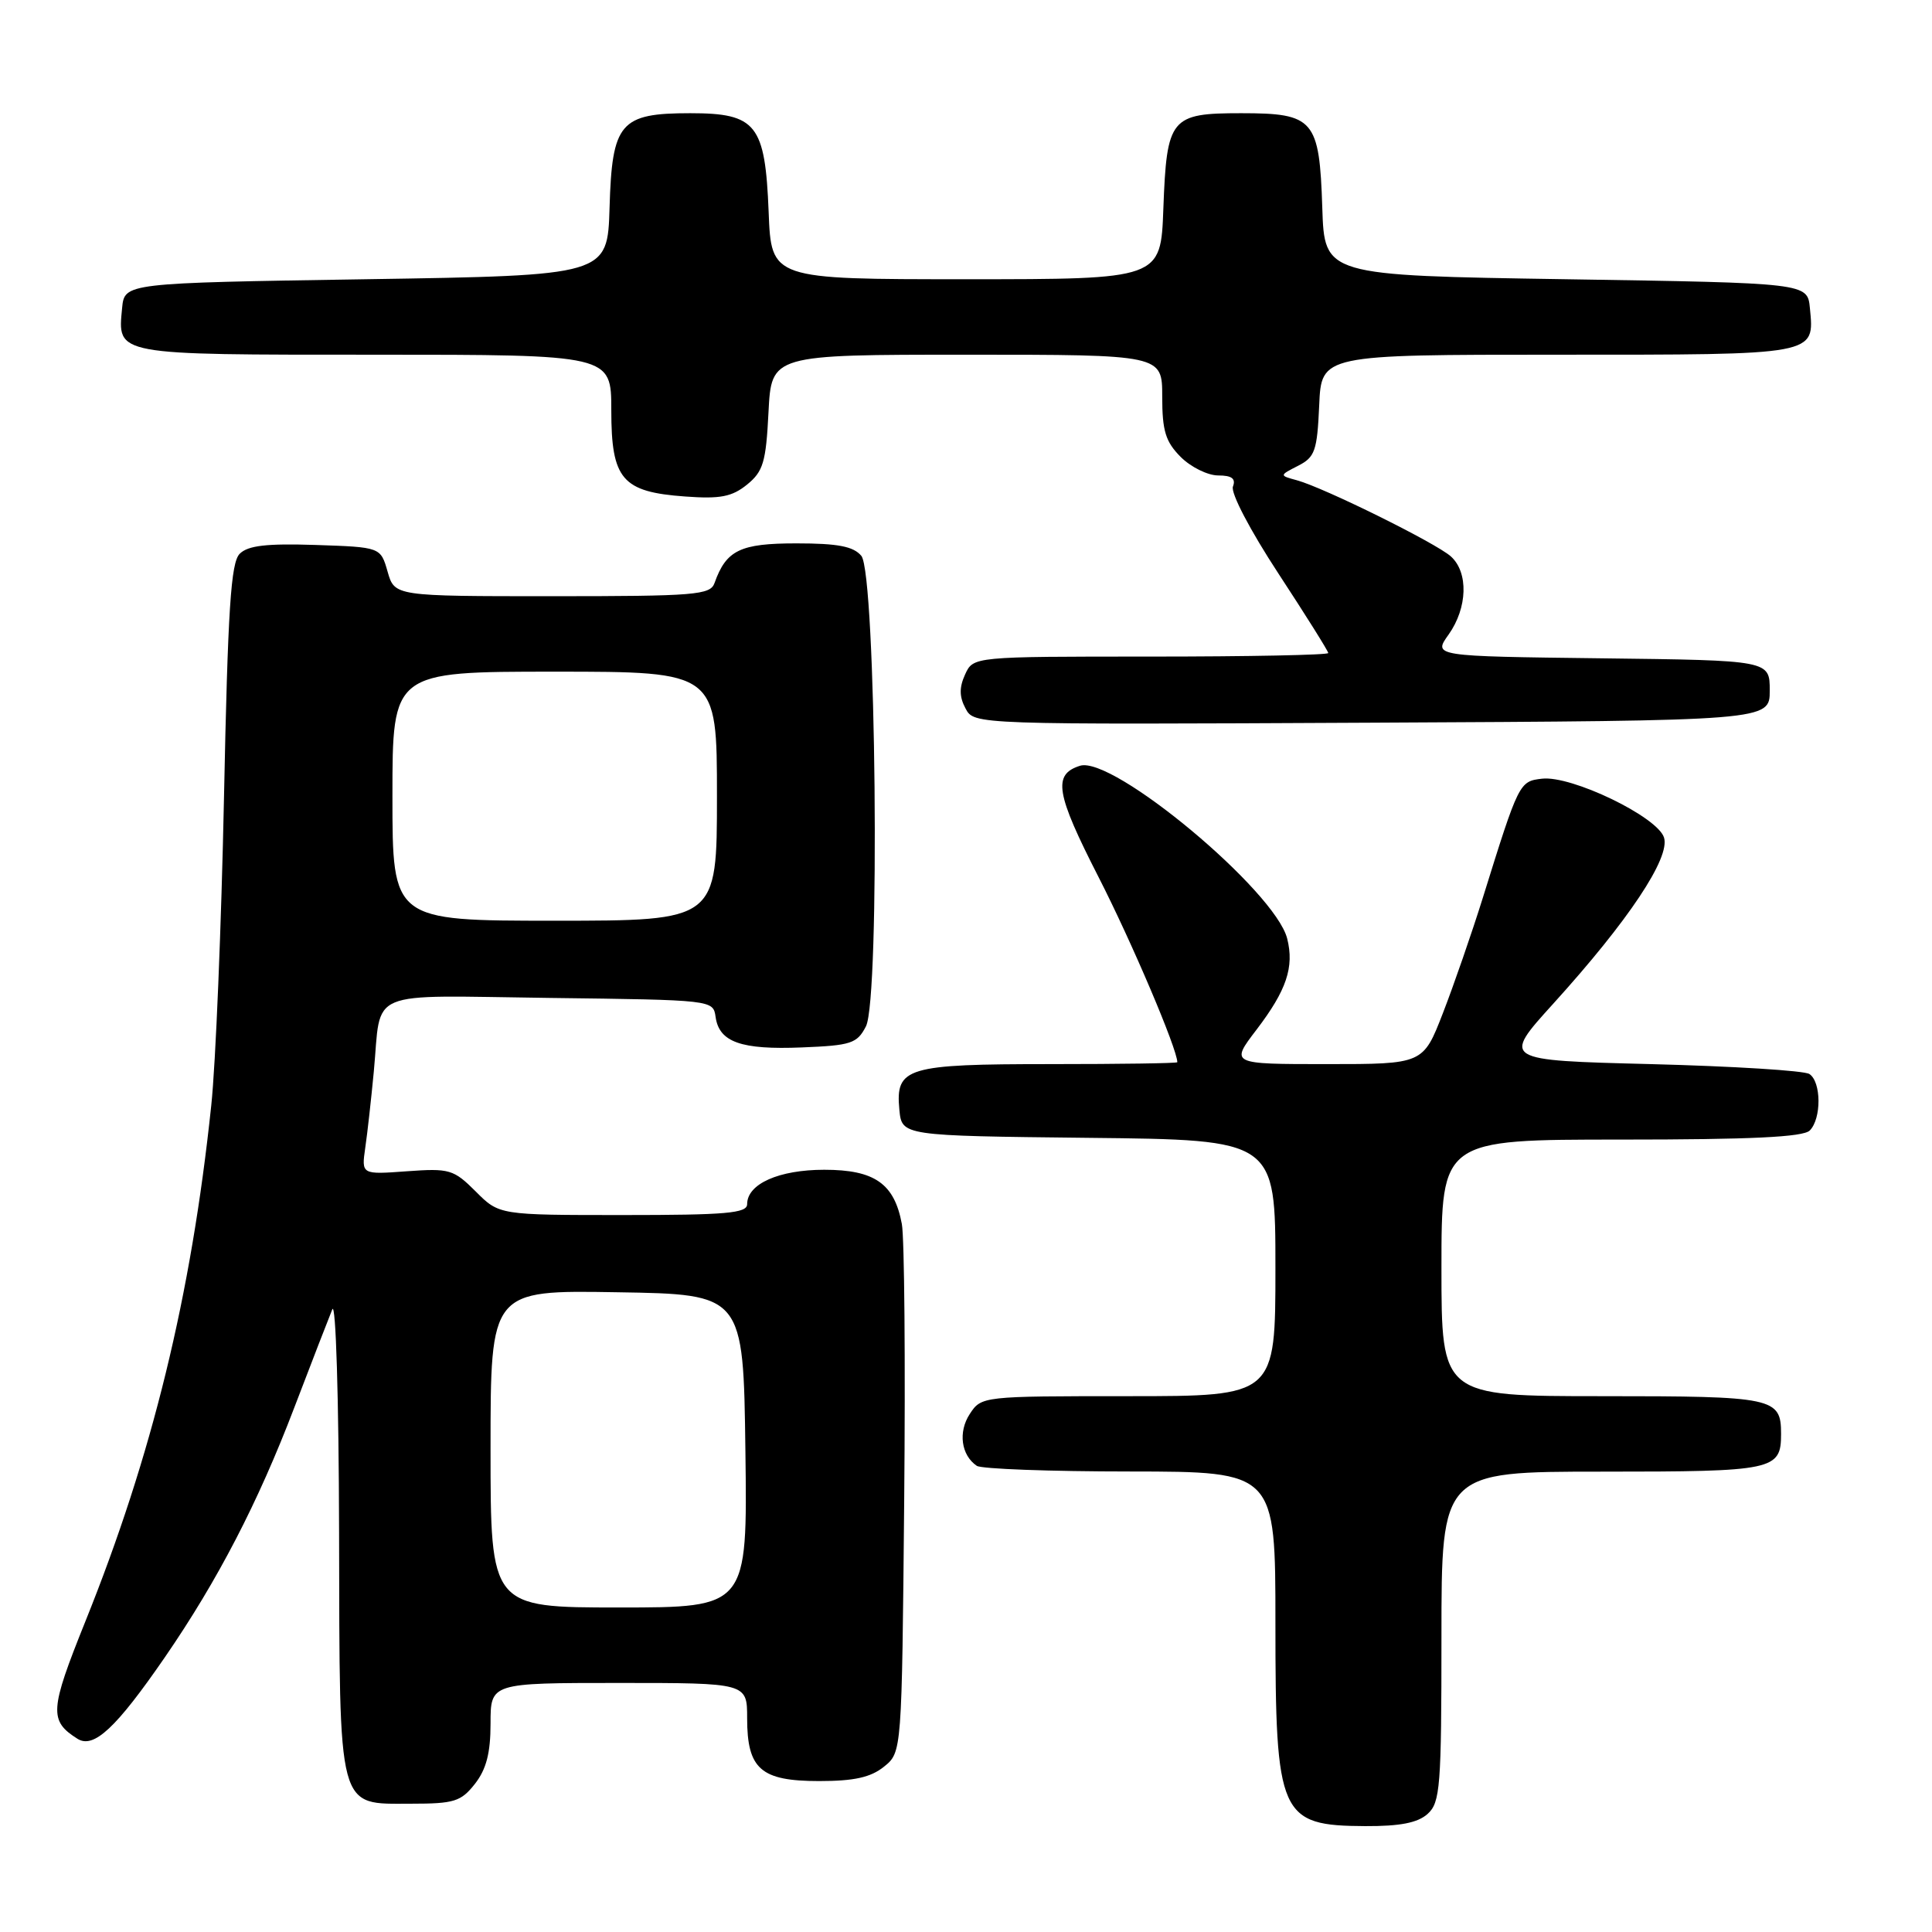 <?xml version="1.0" encoding="UTF-8" standalone="no"?>
<!DOCTYPE svg PUBLIC "-//W3C//DTD SVG 1.1//EN" "http://www.w3.org/Graphics/SVG/1.1/DTD/svg11.dtd" >
<svg xmlns="http://www.w3.org/2000/svg" xmlns:xlink="http://www.w3.org/1999/xlink" version="1.1" viewBox="0 0 256 256">
 <g >
 <path fill="currentColor"
d=" M 189.17 240.35 C 190.84 238.84 191.00 236.74 191.00 216.85 C 191.00 195.00 191.00 195.00 212.30 195.00 C 235.08 195.00 236.00 194.81 236.00 190.00 C 236.00 185.19 235.08 185.00 212.30 185.00 C 191.00 185.00 191.00 185.00 191.00 168.00 C 191.00 151.00 191.00 151.00 214.80 151.00 C 231.98 151.00 238.93 150.67 239.80 149.80 C 241.37 148.23 241.34 143.34 239.75 142.31 C 239.06 141.86 229.62 141.28 218.76 141.00 C 199.01 140.50 199.01 140.50 205.81 133.00 C 215.79 121.99 221.34 113.65 220.49 110.98 C 219.62 108.22 208.23 102.73 204.33 103.18 C 201.31 103.53 201.26 103.63 196.47 119.00 C 195.01 123.67 192.63 130.54 191.19 134.25 C 188.57 141.00 188.57 141.00 175.79 141.00 C 163.01 141.00 163.01 141.00 166.51 136.42 C 170.47 131.22 171.51 128.15 170.56 124.37 C 168.97 118.05 147.44 100.09 143.10 101.47 C 139.47 102.62 139.89 105.12 145.56 116.21 C 149.94 124.77 156.00 139.01 156.00 140.75 C 156.00 140.89 148.44 141.00 139.19 141.00 C 120.09 141.00 118.64 141.44 119.17 147.04 C 119.50 150.50 119.50 150.50 144.25 150.77 C 169.00 151.03 169.00 151.03 169.00 168.02 C 169.00 185.00 169.00 185.00 149.52 185.00 C 130.16 185.00 130.04 185.01 128.50 187.36 C 126.94 189.74 127.35 192.82 129.43 194.23 C 130.02 194.64 139.16 194.98 149.75 194.98 C 169.00 195.00 169.00 195.00 169.00 215.07 C 169.00 240.66 169.55 241.91 180.92 241.97 C 185.53 241.99 187.86 241.53 189.17 240.35 Z  M 62.93 236.37 C 64.44 234.44 65.00 232.28 65.00 228.37 C 65.00 223.00 65.00 223.00 82.00 223.00 C 99.00 223.00 99.00 223.00 99.00 227.67 C 99.00 234.42 100.81 236.00 108.54 236.00 C 113.19 236.00 115.38 235.51 117.14 234.09 C 119.50 232.18 119.50 232.18 119.81 198.84 C 119.98 180.50 119.84 164.01 119.50 162.19 C 118.51 156.83 115.89 155.00 109.22 155.00 C 103.21 155.00 99.00 156.87 99.00 159.56 C 99.00 160.76 96.22 161.00 82.58 161.00 C 66.15 161.00 66.15 161.00 63.04 157.88 C 60.10 154.95 59.57 154.79 53.90 155.20 C 47.89 155.64 47.89 155.64 48.40 152.07 C 48.69 150.11 49.19 145.57 49.53 142.00 C 50.58 130.89 48.12 131.92 72.82 132.23 C 94.46 132.50 94.50 132.50 94.82 134.75 C 95.29 138.09 98.20 139.12 106.24 138.79 C 112.78 138.53 113.57 138.27 114.74 136.00 C 116.64 132.31 116.09 76.01 114.13 73.65 C 113.08 72.40 111.03 72.00 105.53 72.00 C 98.08 72.00 96.23 72.89 94.68 77.25 C 94.12 78.84 92.17 79.00 73.18 79.00 C 52.29 79.00 52.29 79.00 51.36 75.75 C 50.43 72.50 50.43 72.50 41.82 72.21 C 35.33 72.00 32.86 72.28 31.76 73.38 C 30.59 74.56 30.19 80.65 29.68 105.67 C 29.33 122.62 28.58 141.00 27.99 146.50 C 25.33 171.75 20.17 192.85 11.29 214.90 C 6.58 226.61 6.49 228.01 10.27 230.40 C 12.42 231.75 15.39 228.97 21.85 219.59 C 28.85 209.41 34.20 199.09 39.00 186.50 C 41.31 180.45 43.58 174.60 44.03 173.50 C 44.50 172.37 44.89 185.25 44.93 203.03 C 45.01 240.43 44.63 239.00 54.48 239.00 C 60.18 239.00 61.08 238.72 62.93 236.37 Z  M 234.50 91.50 C 234.50 87.50 234.50 87.50 212.20 87.23 C 189.89 86.96 189.89 86.96 191.95 84.08 C 194.46 80.54 194.60 75.85 192.25 73.73 C 190.28 71.96 175.46 64.63 171.85 63.64 C 169.50 63.00 169.50 63.00 172.00 61.72 C 174.24 60.58 174.53 59.75 174.80 53.72 C 175.09 47.00 175.09 47.00 206.42 47.00 C 240.96 47.00 240.42 47.10 239.82 40.82 C 239.50 37.50 239.50 37.50 207.50 37.00 C 175.50 36.50 175.50 36.50 175.21 27.53 C 174.83 15.82 174.12 15.00 164.47 15.00 C 155.09 15.00 154.60 15.60 154.15 27.65 C 153.81 37.00 153.81 37.00 128.00 37.00 C 102.20 37.00 102.20 37.00 101.85 28.10 C 101.39 16.47 100.23 15.00 91.46 15.00 C 82.17 15.00 81.10 16.25 80.77 27.50 C 80.50 36.50 80.50 36.50 48.50 37.00 C 16.50 37.50 16.50 37.50 16.18 40.82 C 15.58 47.10 15.03 47.00 49.62 47.00 C 81.00 47.00 81.00 47.00 81.00 54.35 C 81.00 63.52 82.42 65.19 90.80 65.79 C 95.43 66.13 96.99 65.83 98.99 64.21 C 101.13 62.47 101.50 61.24 101.83 54.61 C 102.22 47.00 102.22 47.00 128.11 47.00 C 154.00 47.00 154.00 47.00 154.00 52.55 C 154.00 57.10 154.44 58.53 156.45 60.55 C 157.80 61.90 160.04 63.00 161.42 63.00 C 163.22 63.00 163.78 63.42 163.37 64.47 C 163.05 65.31 165.64 70.26 169.40 76.00 C 173.03 81.54 176.00 86.28 176.00 86.53 C 176.00 86.79 165.42 87.00 152.48 87.00 C 128.96 87.00 128.96 87.00 127.88 89.37 C 127.09 91.10 127.11 92.33 127.94 93.88 C 129.08 96.02 129.08 96.02 181.79 95.76 C 234.50 95.50 234.50 95.50 234.50 91.50 Z  M 65.00 191.98 C 65.00 170.95 65.00 170.95 81.75 171.23 C 98.50 171.50 98.50 171.50 98.77 192.25 C 99.04 213.00 99.04 213.00 82.02 213.00 C 65.00 213.00 65.00 213.00 65.00 191.98 Z  M 52.00 105.50 C 52.00 89.00 52.00 89.00 73.50 89.00 C 95.00 89.00 95.00 89.00 95.00 105.50 C 95.00 122.00 95.00 122.00 73.50 122.00 C 52.00 122.00 52.00 122.00 52.00 105.50 Z "/>
</g>
</svg>